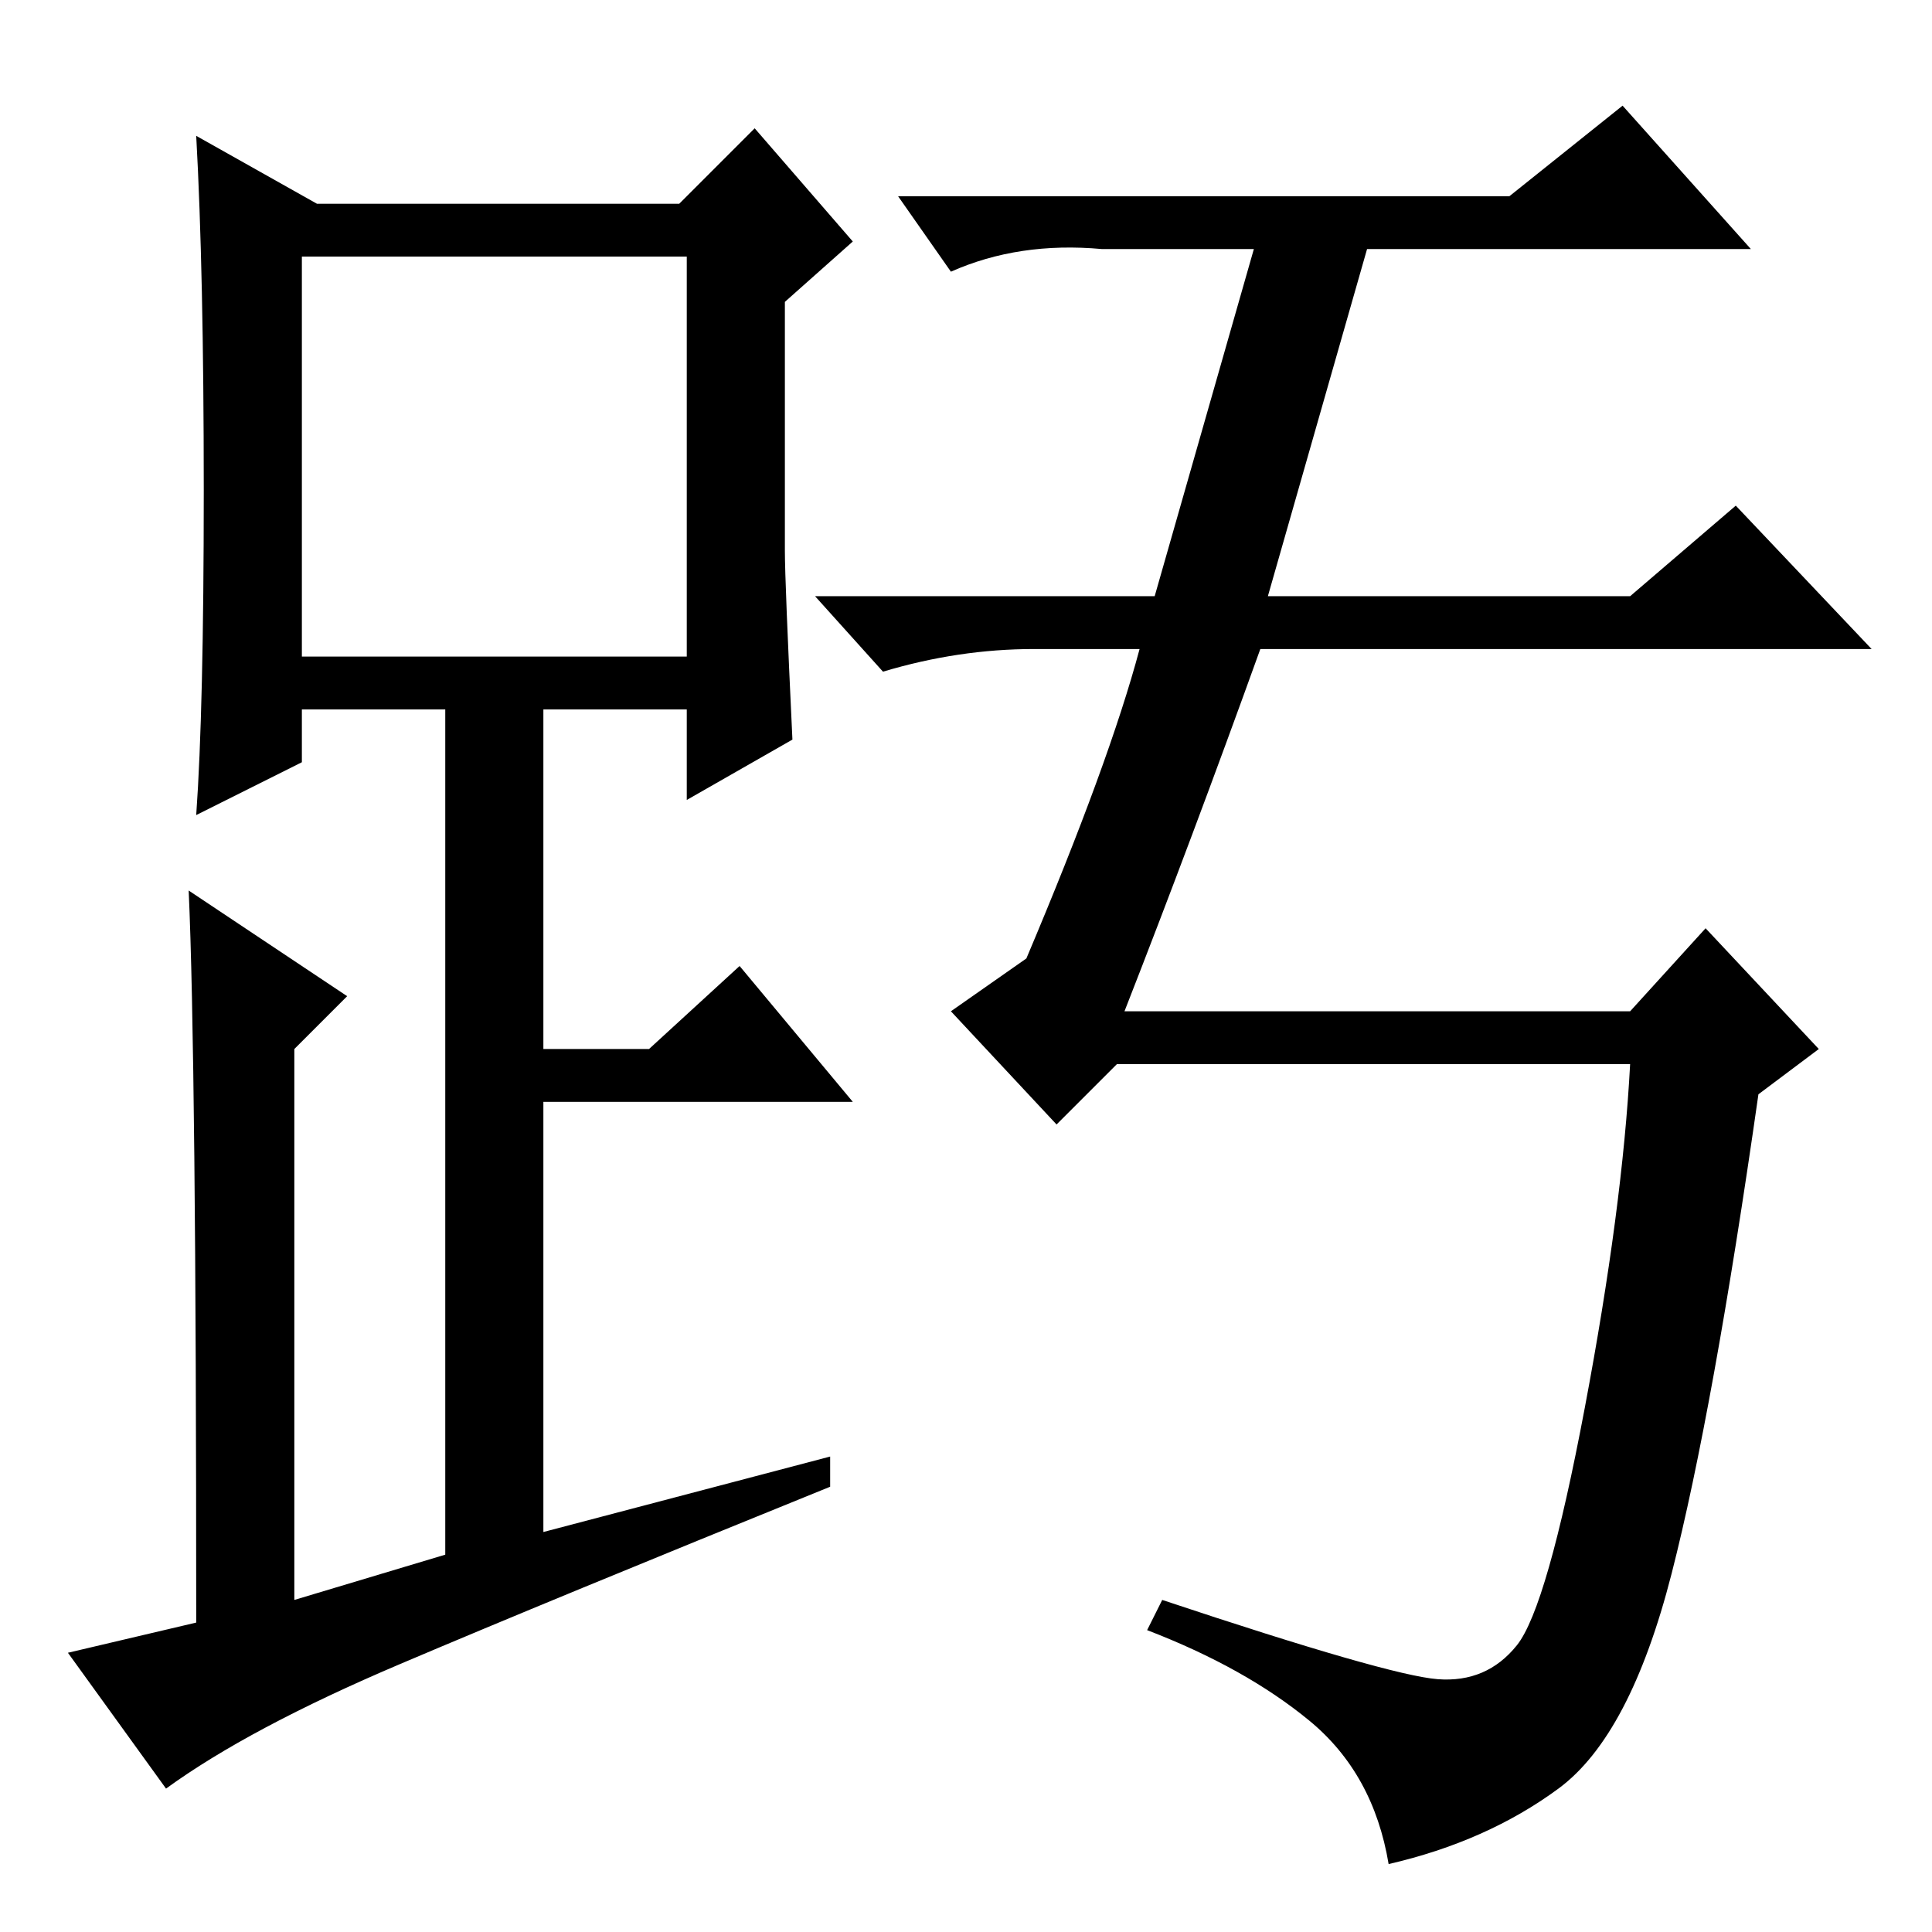 <?xml version="1.0" standalone="no"?>
<!DOCTYPE svg PUBLIC "-//W3C//DTD SVG 1.1//EN" "http://www.w3.org/Graphics/SVG/1.1/DTD/svg11.dtd" >
<svg xmlns="http://www.w3.org/2000/svg" xmlns:xlink="http://www.w3.org/1999/xlink" version="1.1" viewBox="0 -36 256 256">
  <g transform="matrix(1 0 0 -1 0 220)">
   <path fill="currentColor"
d="M104 183q0 -4 1 -25l-14 -8v12h-19v-45h14l12 11l15 -18h-41v-57l38 10v-4q-37 -15 -57 -23.5t-31 -16.5l-13 18l17 4q0 75 -1 97l21 -14l-7 -7v-73l20 6v112h-19v-7l-14 -7q1 14 1 43t-1 47l16 -9h48l10 10l13 -15l-9 -8v-33zM40 169h51v53h-51v-53zM200 230l15 12
l17 -19h-86q-11 1 -20 -3l-7 10h81zM190.5 33.5q6.5 -0.5 10.5 4.5t9 31.5t6 45.5h-68l-8 -8l-14 15l10 7q11 26 15 41h-14q-10 0 -20 -3l-9 10h45l14 49h15l-14 -49h48l14 12l18 -19h-81q-9 -25 -18 -48h67l10 11l15 -16l-8 -6q-6 -42 -11.5 -63.5t-15 -28.5t-22.5 -10
q-2 12 -10.5 19t-21.5 12l2 4q30 -10 36.5 -10.5z" />
  </g>

</svg>
